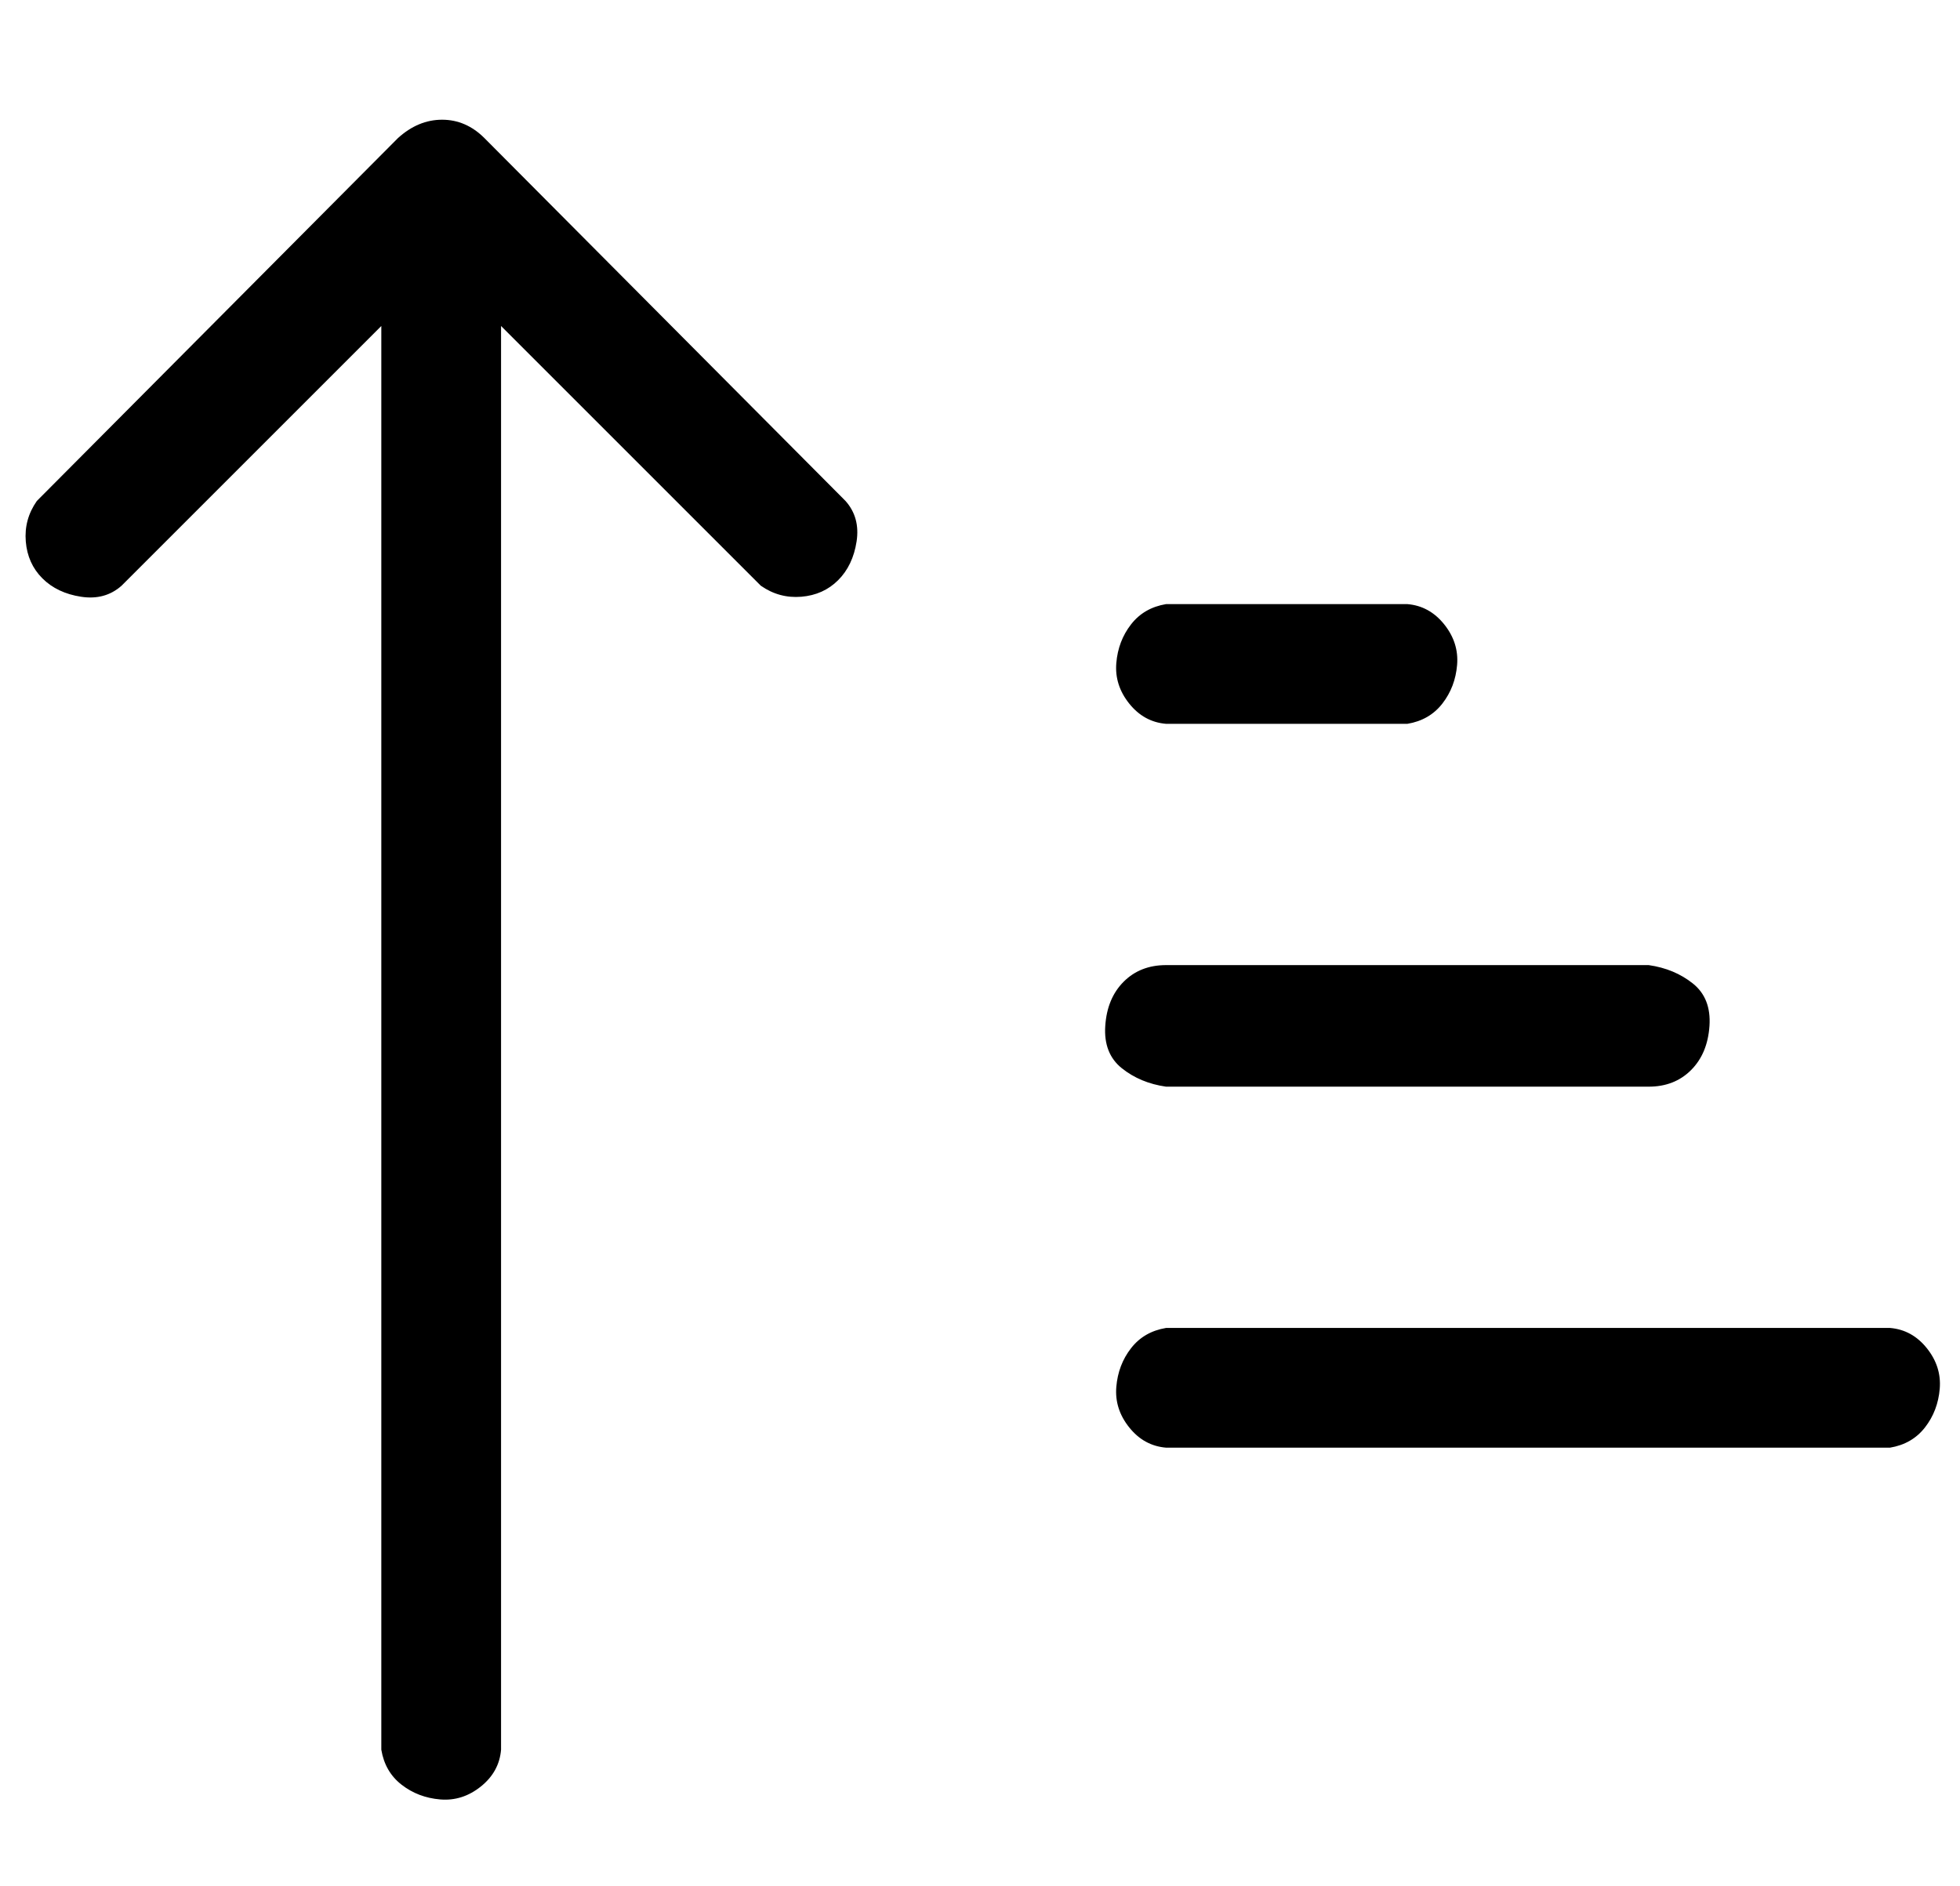 <?xml version="1.0" standalone="no"?>
<!DOCTYPE svg PUBLIC "-//W3C//DTD SVG 1.1//EN" "http://www.w3.org/Graphics/SVG/1.1/DTD/svg11.dtd" >
<svg xmlns="http://www.w3.org/2000/svg" xmlns:xlink="http://www.w3.org/1999/xlink" version="1.1" viewBox="-10 0 1064 1024">
   <path fill="currentColor"
d="M1016 721h-393q-12 2 -19 11t-8 21t7 22t20 11h393q12 -2 19 -11t8 -21t-7 -22t-20 -11zM623 590h262q14 0 23 -9t10 -24t-9 -23t-24 -10h-262q-14 0 -23 9t-10 24t9 23t24 10zM623 393h131q12 -2 19 -11t8 -21t-7 -22t-20 -11h-131q-12 2 -19 11t-8 21t7 22t20 11z
M253 75q-10 -10 -23 -10t-24 10l-196 197q-7 10 -6 22t9 20t21 10t22 -6l141 -141v773q2 12 11 19t21 8t22 -7t11 -20v-773l141 141q10 7 22 6t20 -9t10 -21t-6 -22z" />
</svg>
